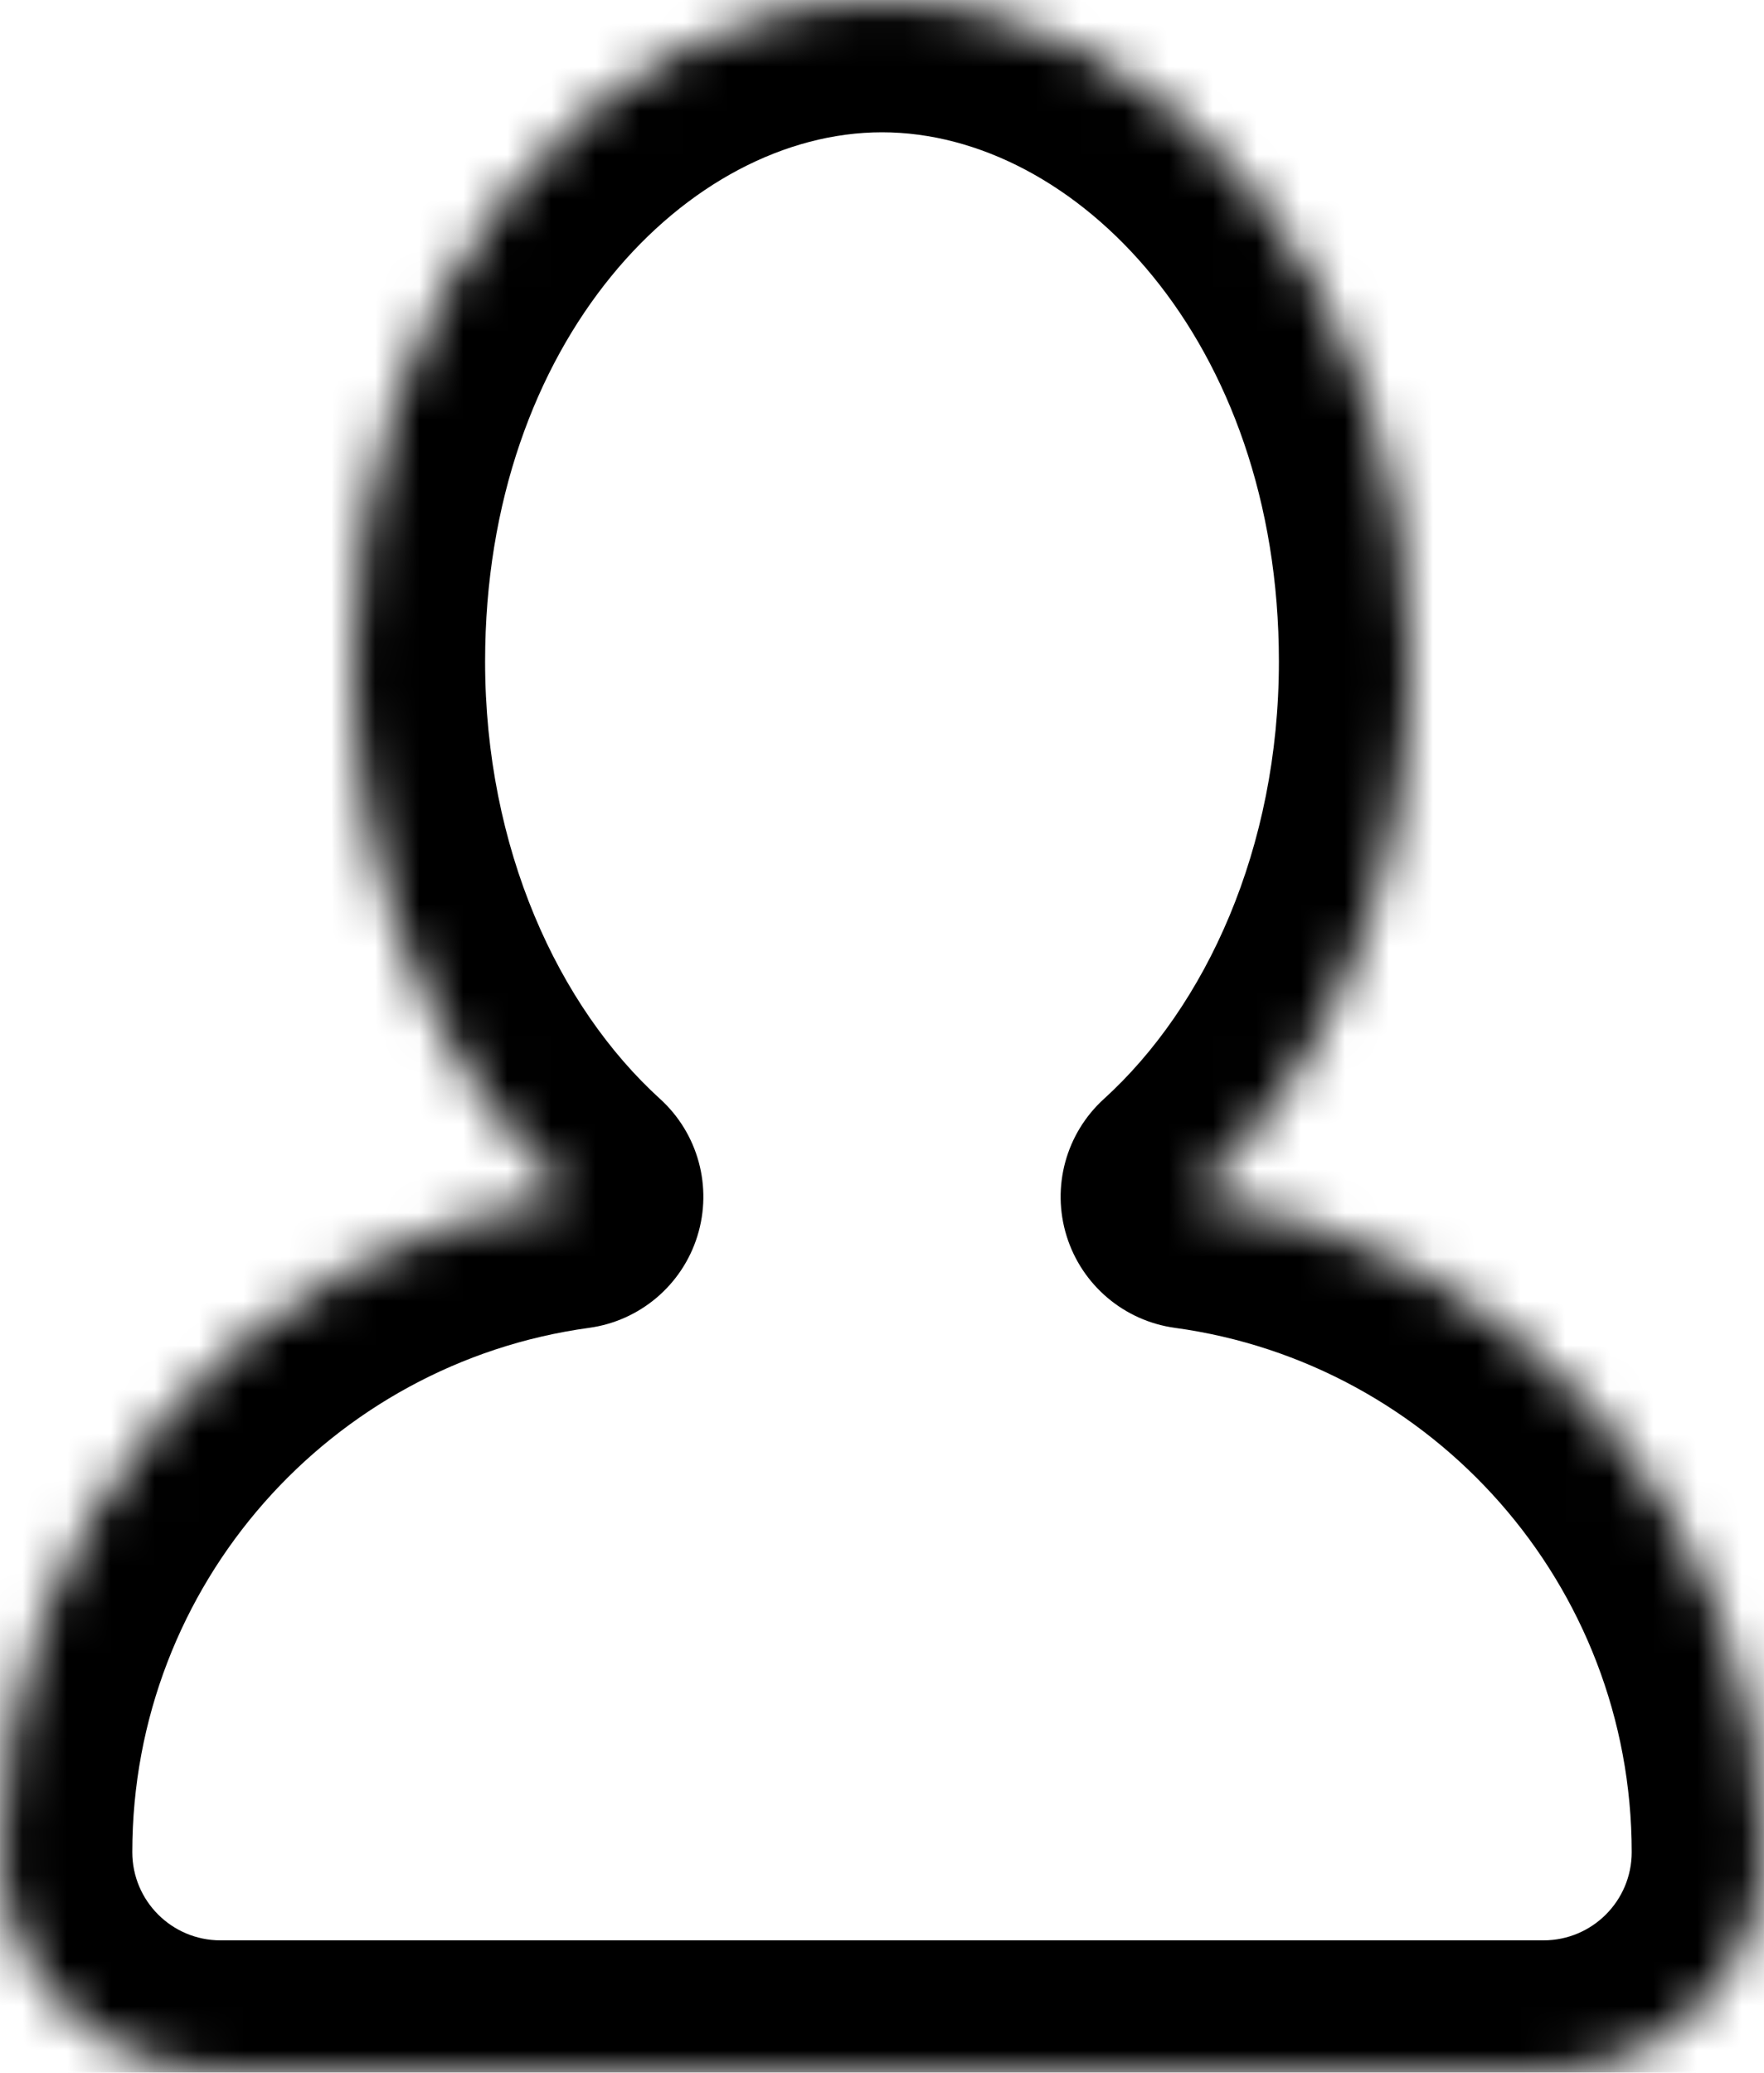 <svg width="40" height="47" viewBox="0 0 40 47" fill="none" xmlns="http://www.w3.org/2000/svg">
<mask id="path-1-inside-1_26_276" fill="white">
<path fill-rule="evenodd" clip-rule="evenodd" d="M27.051 27.139C30.05 24.412 32 19.991 32 15C32 6.716 26.627 0 20 0C13.373 0 8 6.716 8 15C8 19.991 9.95 24.412 12.949 27.139C5.635 28.139 0 34.411 0 42C0 44.761 2.239 47 5 47H35C37.761 47 40 44.761 40 42C40 34.411 34.365 28.139 27.051 27.139Z"/>
</mask>
<path d="M27.051 27.139L25.033 24.919C24.17 25.703 23.84 26.915 24.186 28.028C24.531 29.141 25.49 29.953 26.644 30.111L27.051 27.139ZM12.949 27.139L13.356 30.111C14.51 29.953 15.469 29.141 15.814 28.028C16.16 26.915 15.83 25.703 14.967 24.919L12.949 27.139ZM29 15C29 19.243 27.338 22.823 25.033 24.919L29.069 29.359C32.762 26.001 35 20.738 35 15H29ZM20 3C24.381 3 29 7.713 29 15H35C35 5.718 28.874 -3 20 -3V3ZM11 15C11 7.713 15.62 3 20 3V-3C11.126 -3 5 5.718 5 15H11ZM14.967 24.919C12.662 22.823 11 19.243 11 15H5C5 20.738 7.238 26.001 10.931 29.359L14.967 24.919ZM3 42C3 35.932 7.507 30.911 13.356 30.111L12.543 24.167C3.763 25.367 -3 32.891 -3 42H3ZM5 44C3.895 44 3 43.105 3 42H-3C-3 46.418 0.582 50 5 50V44ZM35 44H5V50H35V44ZM37 42C37 43.105 36.105 44 35 44V50C39.418 50 43 46.418 43 42H37ZM26.644 30.111C32.493 30.911 37 35.932 37 42H43C43 32.891 36.237 25.367 27.457 24.167L26.644 30.111Z" fill="black" mask="url(#path-1-inside-1_26_276)"/>
</svg>
